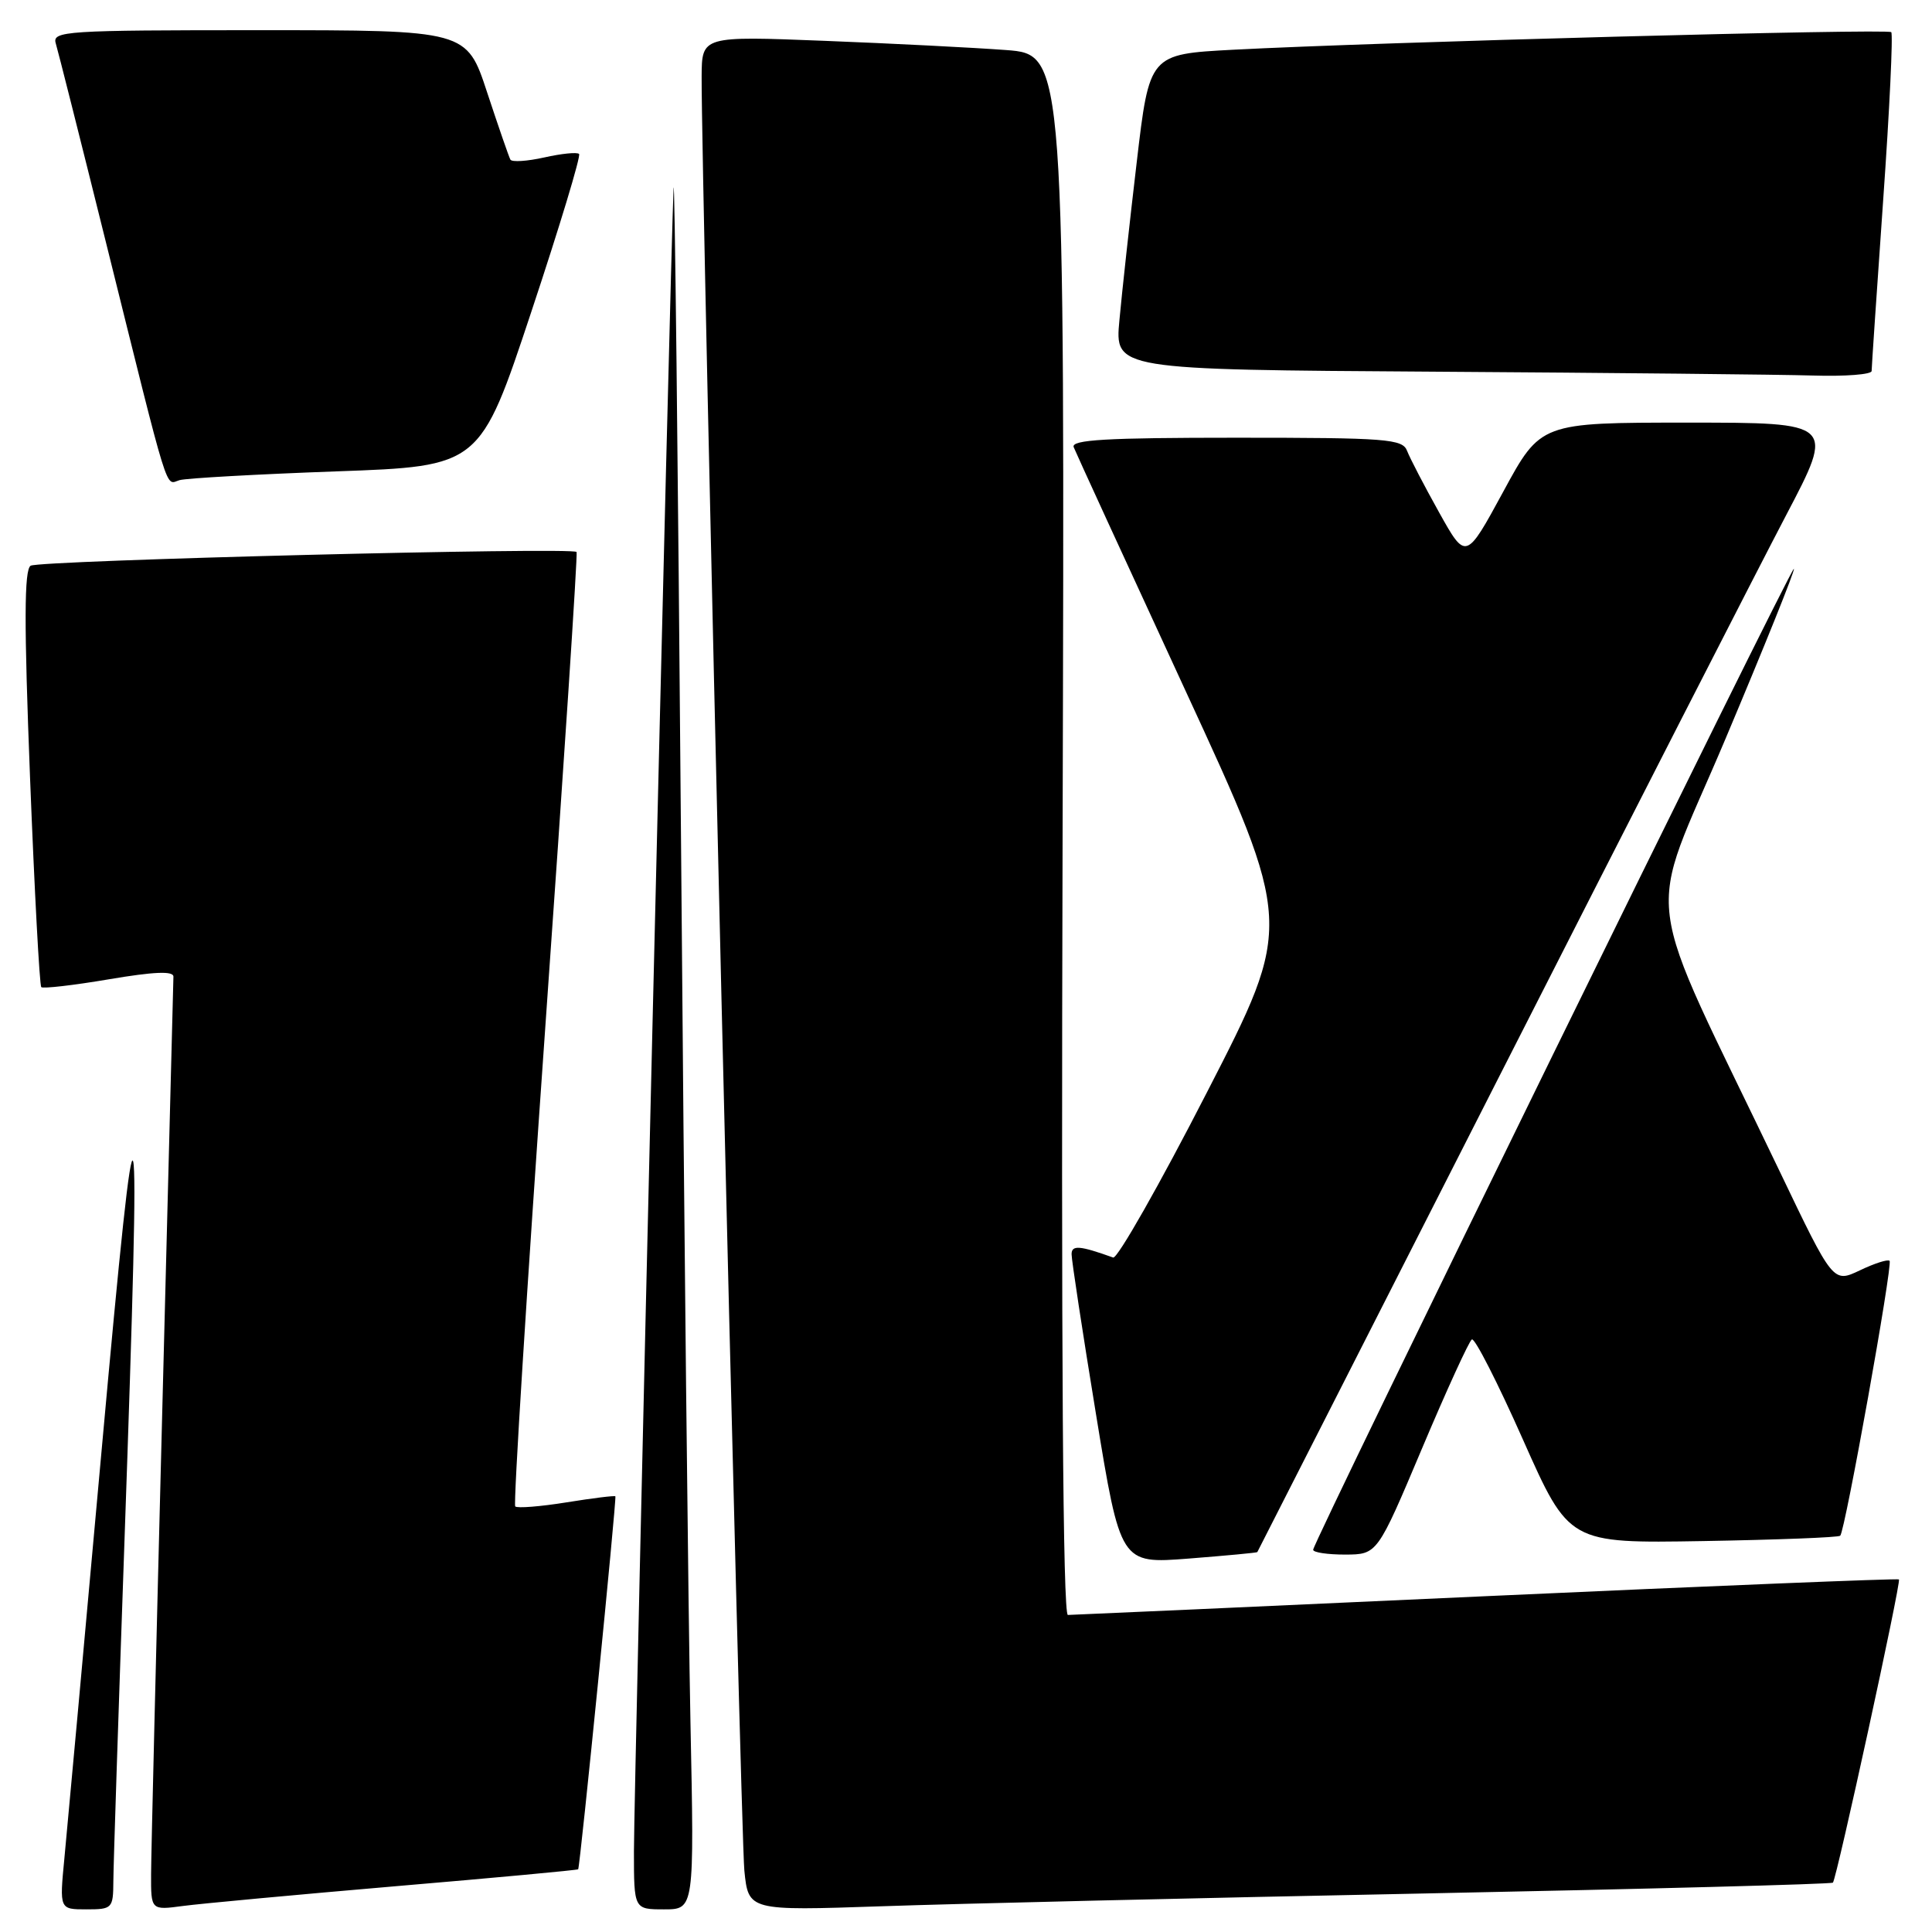 <?xml version="1.0" encoding="UTF-8" standalone="no"?>
<!DOCTYPE svg PUBLIC "-//W3C//DTD SVG 1.1//EN" "http://www.w3.org/Graphics/SVG/1.1/DTD/svg11.dtd" >
<svg xmlns="http://www.w3.org/2000/svg" xmlns:xlink="http://www.w3.org/1999/xlink" version="1.1" viewBox="0 0 256 256">
 <g >
 <path fill="currentColor"
d=" M 15.02 249.25 C 15.03 247.19 15.70 226.82 16.50 204.00 C 18.74 140.05 18.33 138.40 13.48 192.00 C 11.12 218.12 8.89 242.54 8.53 246.25 C 7.88 253.00 7.88 253.00 11.44 253.00 C 14.88 253.00 15.00 252.88 15.02 249.25 Z  M 52.47 249.93 C 65.66 248.81 76.52 247.80 76.61 247.69 C 76.86 247.41 81.73 198.54 81.54 198.27 C 81.46 198.15 78.54 198.51 75.07 199.07 C 71.59 199.63 68.54 199.87 68.27 199.61 C 68.01 199.34 69.80 170.86 72.24 136.31 C 74.69 101.77 76.56 73.34 76.40 73.14 C 75.86 72.47 5.21 74.25 4.06 74.96 C 3.20 75.50 3.18 82.51 3.98 103.03 C 4.57 118.08 5.24 130.57 5.47 130.80 C 5.69 131.02 9.73 130.56 14.44 129.76 C 20.41 128.75 22.99 128.64 22.98 129.41 C 22.97 130.01 22.30 155.93 21.50 187.00 C 20.70 218.07 20.03 245.67 20.02 248.31 C 20.00 253.12 20.00 253.12 24.25 252.55 C 26.59 252.24 39.29 251.06 52.47 249.93 Z  M 91.49 228.25 C 91.21 214.64 90.64 162.10 90.24 111.50 C 89.83 60.90 89.39 21.98 89.25 25.00 C 88.83 34.15 84.00 236.99 84.00 245.29 C 84.00 253.00 84.00 253.00 88.00 253.00 C 92.00 253.00 92.00 253.00 91.49 228.25 Z  M 188.50 250.90 C 218.20 250.30 242.66 249.66 242.87 249.46 C 243.36 248.97 251.94 209.60 251.62 209.28 C 251.48 209.14 226.87 210.14 196.93 211.50 C 166.99 212.87 142.05 213.98 141.50 213.99 C 140.84 214.00 140.60 179.07 140.80 110.61 C 141.09 7.22 141.09 7.22 133.30 6.63 C 129.01 6.31 118.19 5.76 109.25 5.41 C 93.00 4.77 93.00 4.77 92.97 10.14 C 92.90 22.74 98.14 242.99 98.63 247.85 C 99.17 253.19 99.17 253.19 116.83 252.59 C 126.55 252.25 158.80 251.49 188.50 250.90 Z  M 166.60 205.66 C 166.65 205.57 181.00 177.38 198.47 143.00 C 215.95 108.62 233.14 74.99 236.68 68.25 C 243.11 56.00 243.11 56.00 223.63 56.00 C 204.15 56.00 204.15 56.00 199.20 65.13 C 194.24 74.26 194.24 74.26 190.68 67.88 C 188.72 64.37 186.82 60.71 186.45 59.75 C 185.85 58.16 183.82 58.00 163.79 58.00 C 146.59 58.00 141.89 58.27 142.27 59.25 C 142.54 59.94 149.20 74.44 157.07 91.49 C 171.37 122.47 171.37 122.47 159.93 144.73 C 153.65 156.98 148.05 166.83 147.50 166.63 C 143.07 165.04 142.00 164.95 141.99 166.18 C 141.98 166.91 143.43 176.44 145.22 187.36 C 148.47 207.22 148.47 207.22 157.49 206.52 C 162.44 206.13 166.54 205.75 166.60 205.66 Z  M 188.42 191.94 C 191.67 184.23 194.65 177.72 195.03 177.48 C 195.41 177.25 198.46 183.23 201.81 190.78 C 207.91 204.50 207.91 204.50 225.67 204.20 C 235.44 204.03 243.62 203.72 243.84 203.49 C 244.49 202.85 250.82 167.55 250.38 167.07 C 250.16 166.83 248.38 167.40 246.44 168.33 C 242.90 170.01 242.90 170.01 235.84 155.26 C 217.17 116.29 218.02 123.05 228.61 97.96 C 233.78 85.70 237.87 75.54 237.70 75.37 C 237.36 75.03 174.00 204.32 174.00 205.35 C 174.00 205.71 175.91 205.99 178.25 205.99 C 182.50 205.97 182.50 205.97 188.42 191.94 Z  M 44.55 62.46 C 63.61 61.78 63.61 61.78 70.40 41.32 C 74.14 30.07 76.99 20.65 76.73 20.40 C 76.47 20.14 74.40 20.35 72.13 20.86 C 69.85 21.37 67.83 21.50 67.63 21.15 C 67.43 20.79 66.05 16.79 64.55 12.25 C 61.84 4.00 61.84 4.00 34.35 4.00 C 8.64 4.00 6.90 4.11 7.39 5.75 C 7.68 6.71 10.66 18.52 14.01 32.00 C 22.64 66.72 21.85 64.17 23.80 63.62 C 24.74 63.36 34.07 62.84 44.55 62.46 Z  M 248.00 49.16 C 248.00 48.70 248.69 38.51 249.53 26.52 C 250.38 14.54 250.85 4.52 250.60 4.26 C 250.11 3.77 182.60 5.58 163.40 6.59 C 152.30 7.18 152.30 7.18 150.62 21.51 C 149.69 29.39 148.66 38.80 148.33 42.41 C 147.71 48.98 147.71 48.98 190.11 49.25 C 213.42 49.40 235.99 49.63 240.25 49.76 C 244.51 49.89 248.00 49.62 248.00 49.16 Z "/>
</g>
</svg>